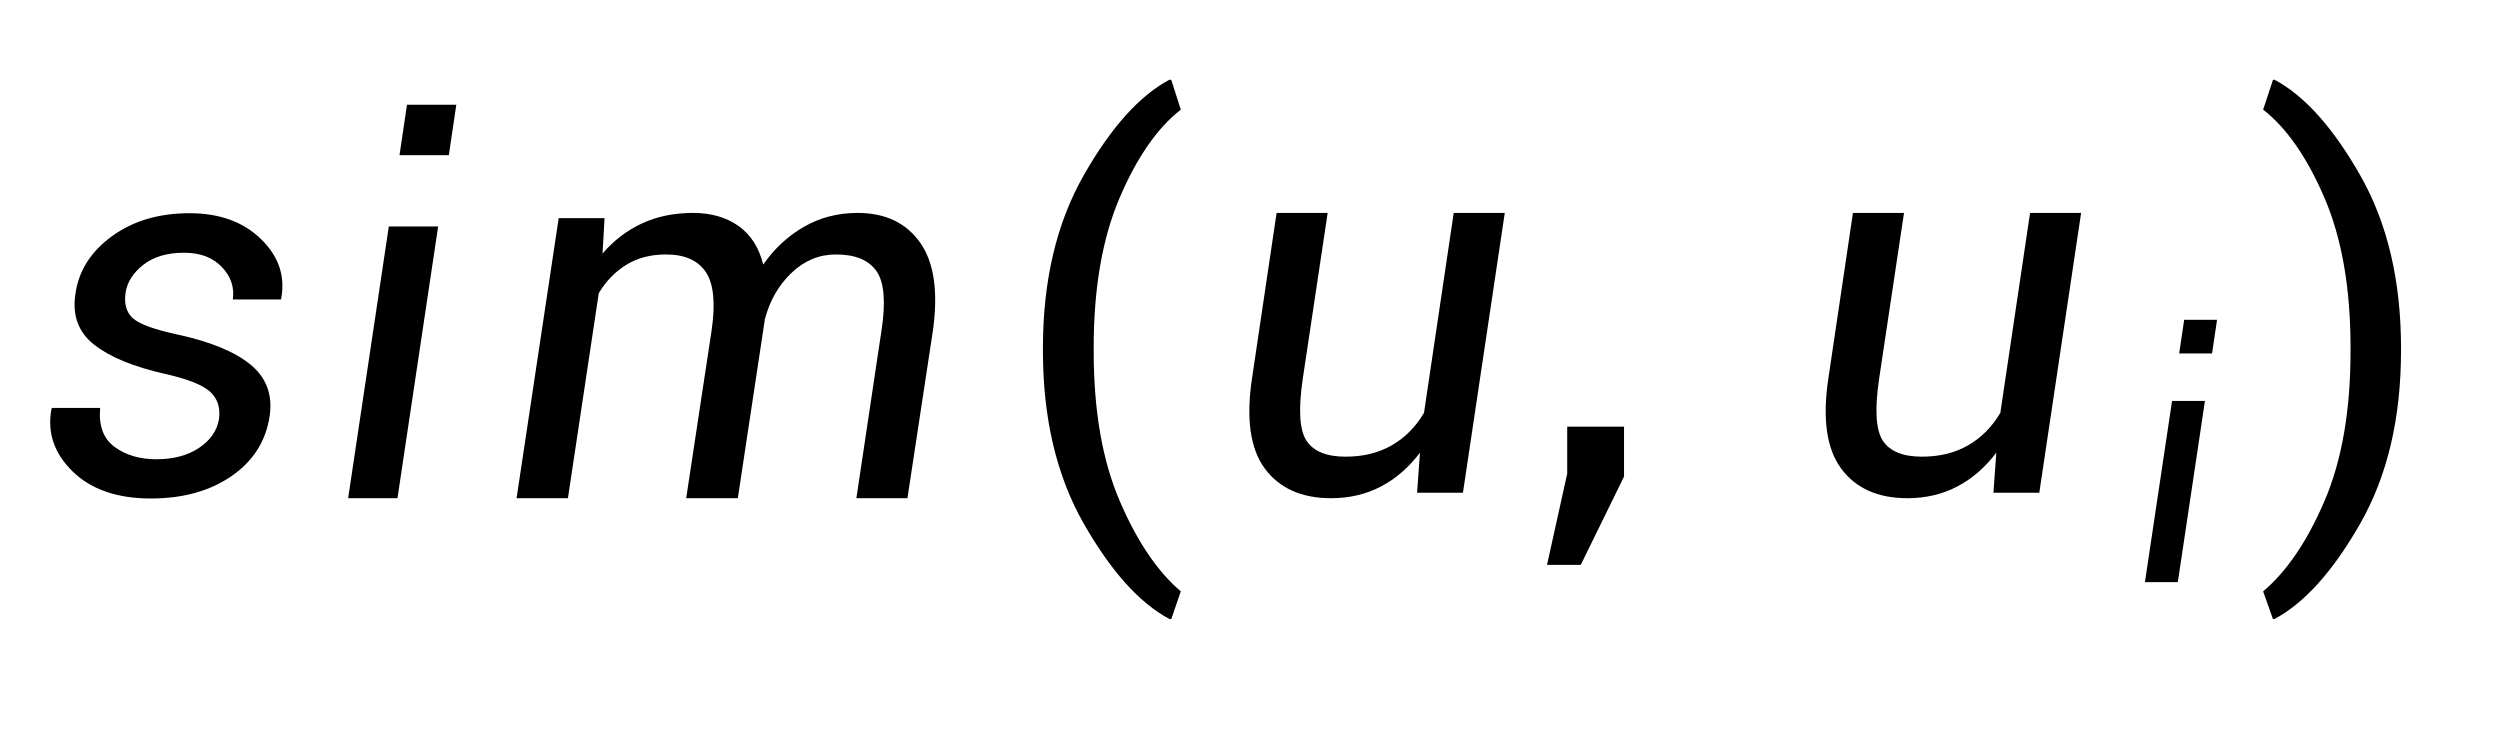 <?xml version="1.0" encoding="UTF-8" standalone="yes"?><svg xmlns="http://www.w3.org/2000/svg" xmlns:xlink="http://www.w3.org/1999/xlink" version="1.2" baseProfile="tiny" x="0" y="0" width="78" height="23" viewBox="0 0 78 23"><defs/><defs><path id="_glypy_0x28" d="M 270 -504 C 270 -738 317.167 -937.833 411.5 -1103.5 C 505.833 -1269.17 605 -1379.67 709 -1435 L 715 -1434 L 748 -1331 C 666.667 -1267.67 596 -1165.83 536 -1025.5 C 476 -885.167 446 -712 446 -506 L 446 -494 C 446 -288 476 -115 536 25 C 596 165 666.667 269.667 748 339 L 715 435 L 709 435 C 605 379.667 505.833 269.333 411.5 104 C 317.167 -61.333 270 -261.333 270 -496 L 270 -504 Z"/><path id="_glypy_0x29" d="M 580 -504 L 580 -496 C 580 -261.333 532.833 -61.333 438.5 104 C 344.167 269.333 245 379.667 141 435 L 136 435 L 102 339 C 184 269.667 255 165 315 25 C 375 -115 405 -288 405 -494 L 405 -506 C 405 -712 374.833 -885.167 314.5 -1025.5 C 254.167 -1165.83 183.333 -1267.67 102 -1331 L 136 -1434 L 141 -1435 C 245 -1379.67 344.167 -1269.17 438.5 -1103.5 C 532.833 -937.833 580 -738 580 -504 Z"/><path id="_glypy_0x2c" d="M 307 -59 L 157 247 L 40 247 L 110 -69 L 110 -232 L 307 -232 L 307 -59 Z"/><path id="_glypy_0x1d456" d="M 343 16 L 172 16 L 313 -926 L 484 -926 L 343 16 M 521 -1173 L 350 -1173 L 376 -1348 L 547 -1348 L 521 -1173"/><path id="_glypy_0x1d45a" d="M 420 -832 C 458.667 -877.333 504.167 -912.167 556.5 -936.5 C 608.833 -960.833 668 -973 734 -973 C 796 -973 848.333 -958 891 -928 C 933.667 -898 962.333 -853.333 977 -794 C 1015.67 -849.333 1062.83 -893 1118.5 -925 C 1174.17 -957 1236 -973 1304 -973 C 1400 -973 1472.33 -938.667 1521 -870 C 1569.67 -801.333 1584.33 -699 1565 -563 L 1477 16 L 1300 16 L 1387 -565 C 1402.33 -664.333 1396.5 -733.167 1369.5 -771.5 C 1342.5 -809.833 1295.67 -829 1229 -829 C 1171 -829 1119.67 -807.667 1075 -765 C 1030.33 -722.333 999.667 -669 983 -605 C 982.333 -604.333 982 -603.5 982 -602.5 C 982 -601.5 982 -600.333 982 -599 L 889 16 L 710 16 L 798 -565 C 812 -659.667 805.333 -727.333 778 -768 C 750.667 -808.667 704.667 -829 640 -829 C 587.333 -829 541.667 -817.167 503 -793.5 C 464.333 -769.833 432.333 -737 407 -695 L 300 16 L 122 16 L 268 -955 L 427 -955 L 420 -832 Z"/><path id="_glypy_0x1d460" d="M 648 -258 C 653.333 -297.333 643.333 -328.833 618 -352.5 C 592.667 -376.167 540.333 -397 461 -415 C 351.667 -439.667 269.833 -473.333 215.5 -516 C 161.167 -558.667 139.333 -616.667 150 -690 C 160.667 -770.667 202.667 -837.833 276 -891.5 C 349.333 -945.167 439.333 -972 546 -972 C 649.333 -972 731.667 -942.333 793 -883 C 854.333 -823.667 878 -755.333 864 -678 L 863 -673 L 696 -673 C 702 -715 689.333 -752.5 658 -785.5 C 626.667 -818.5 583 -835 527 -835 C 468.333 -835 421.167 -821 385.5 -793 C 349.833 -765 329.333 -732.333 324 -695 C 318.667 -656.333 327.5 -627 350.5 -607 C 373.5 -587 425.333 -568.333 506 -551 C 619.333 -526.333 703.167 -491.667 757.5 -447 C 811.833 -402.333 834 -343.667 824 -271 C 811.333 -183 767.333 -113 692 -61 C 616.667 -9 523.333 17 412 17 C 295.333 17 205 -14.167 141 -76.5 C 77 -138.833 52.333 -210.667 67 -292 L 69 -297 L 236 -297 C 230.667 -235 247.5 -189.833 286.5 -161.5 C 325.5 -133.167 373.667 -119 431 -119 C 490.333 -119 539.667 -132.167 579 -158.5 C 618.333 -184.833 641.333 -218 648 -258 Z"/><path id="_glypy_0x1d462" d="M 737 -3 L 747 -142 C 708.333 -90.667 663.167 -51.5 611.5 -24.5 C 559.833 2.5 502.333 16 439 16 C 336.333 16 259.667 -18.333 209 -87 C 158.333 -155.667 143.667 -260.333 165 -401 L 250 -973 L 427 -973 L 341 -400 C 325 -292.667 329.167 -220.5 353.5 -183.5 C 377.833 -146.5 423 -128 489 -128 C 550.333 -128 603.833 -141.167 649.5 -167.5 C 695.167 -193.833 732.333 -231.333 761 -280 L 864 -973 L 1041 -973 L 896 -3 L 737 -3 Z"/></defs><g><g transform="matrix(1,0,0,1,1,1)"><g transform="matrix(1,0,0,1,0,14.4)"><use fill="#000000" transform="matrix(0.009,0,0,0.009,0,0)" x="0" y="0" xlink:href="#_glypy_0x1d460"/></g><g transform="matrix(1,0,0,1,8.314,14.4)"><use fill="#000000" transform="matrix(0.009,0,0,0.009,0,0)" x="0" y="0" xlink:href="#_glypy_0x1d456"/></g><g transform="matrix(1,0,0,1,14.019,14.4)"><use fill="#000000" transform="matrix(0.009,0,0,0.009,0,0)" x="0" y="0" xlink:href="#_glypy_0x1d45a"/></g><g transform="matrix(1,0,0,1,29.109,14.4)"><use fill="#000000" transform="matrix(0.009,0,0,0.009,0,0)" x="0" y="0" xlink:href="#_glypy_0x28"/></g><g transform="matrix(1,0,0,1,36.58,14.4)"><use fill="#000000" transform="matrix(0.009,0,0,0.009,0,0)" x="0" y="0" xlink:href="#_glypy_0x1d462"/></g><g transform="matrix(1,0,0,1,46.907,14.4)"><use fill="#000000" transform="matrix(0.009,0,0,0.009,0,0)" x="0" y="0" xlink:href="#_glypy_0x2c"/></g><g transform="matrix(1,0,0,1,54.562,5.998)"><g transform="matrix(1,0,0,1,0,8.402)"><use fill="#000000" transform="matrix(0.009,0,0,0.009,0,0)" x="0" y="0" xlink:href="#_glypy_0x1d462"/></g></g><g transform="matrix(1,0,0,1,64.89,5.998)"><g transform="matrix(1,0,0,1,0,3.17)"><g transform="matrix(1,0,0,1,0,7.898)"><use fill="#000000" transform="matrix(0.006,0,0,0.006,0,0)" x="0" y="0" xlink:href="#_glypy_0x1d456"/></g></g></g><g transform="matrix(1,0,0,1,68.692,14.4)"><use fill="#000000" transform="matrix(0.009,0,0,0.009,0,0)" x="0" y="0" xlink:href="#_glypy_0x29"/></g></g></g></svg>
